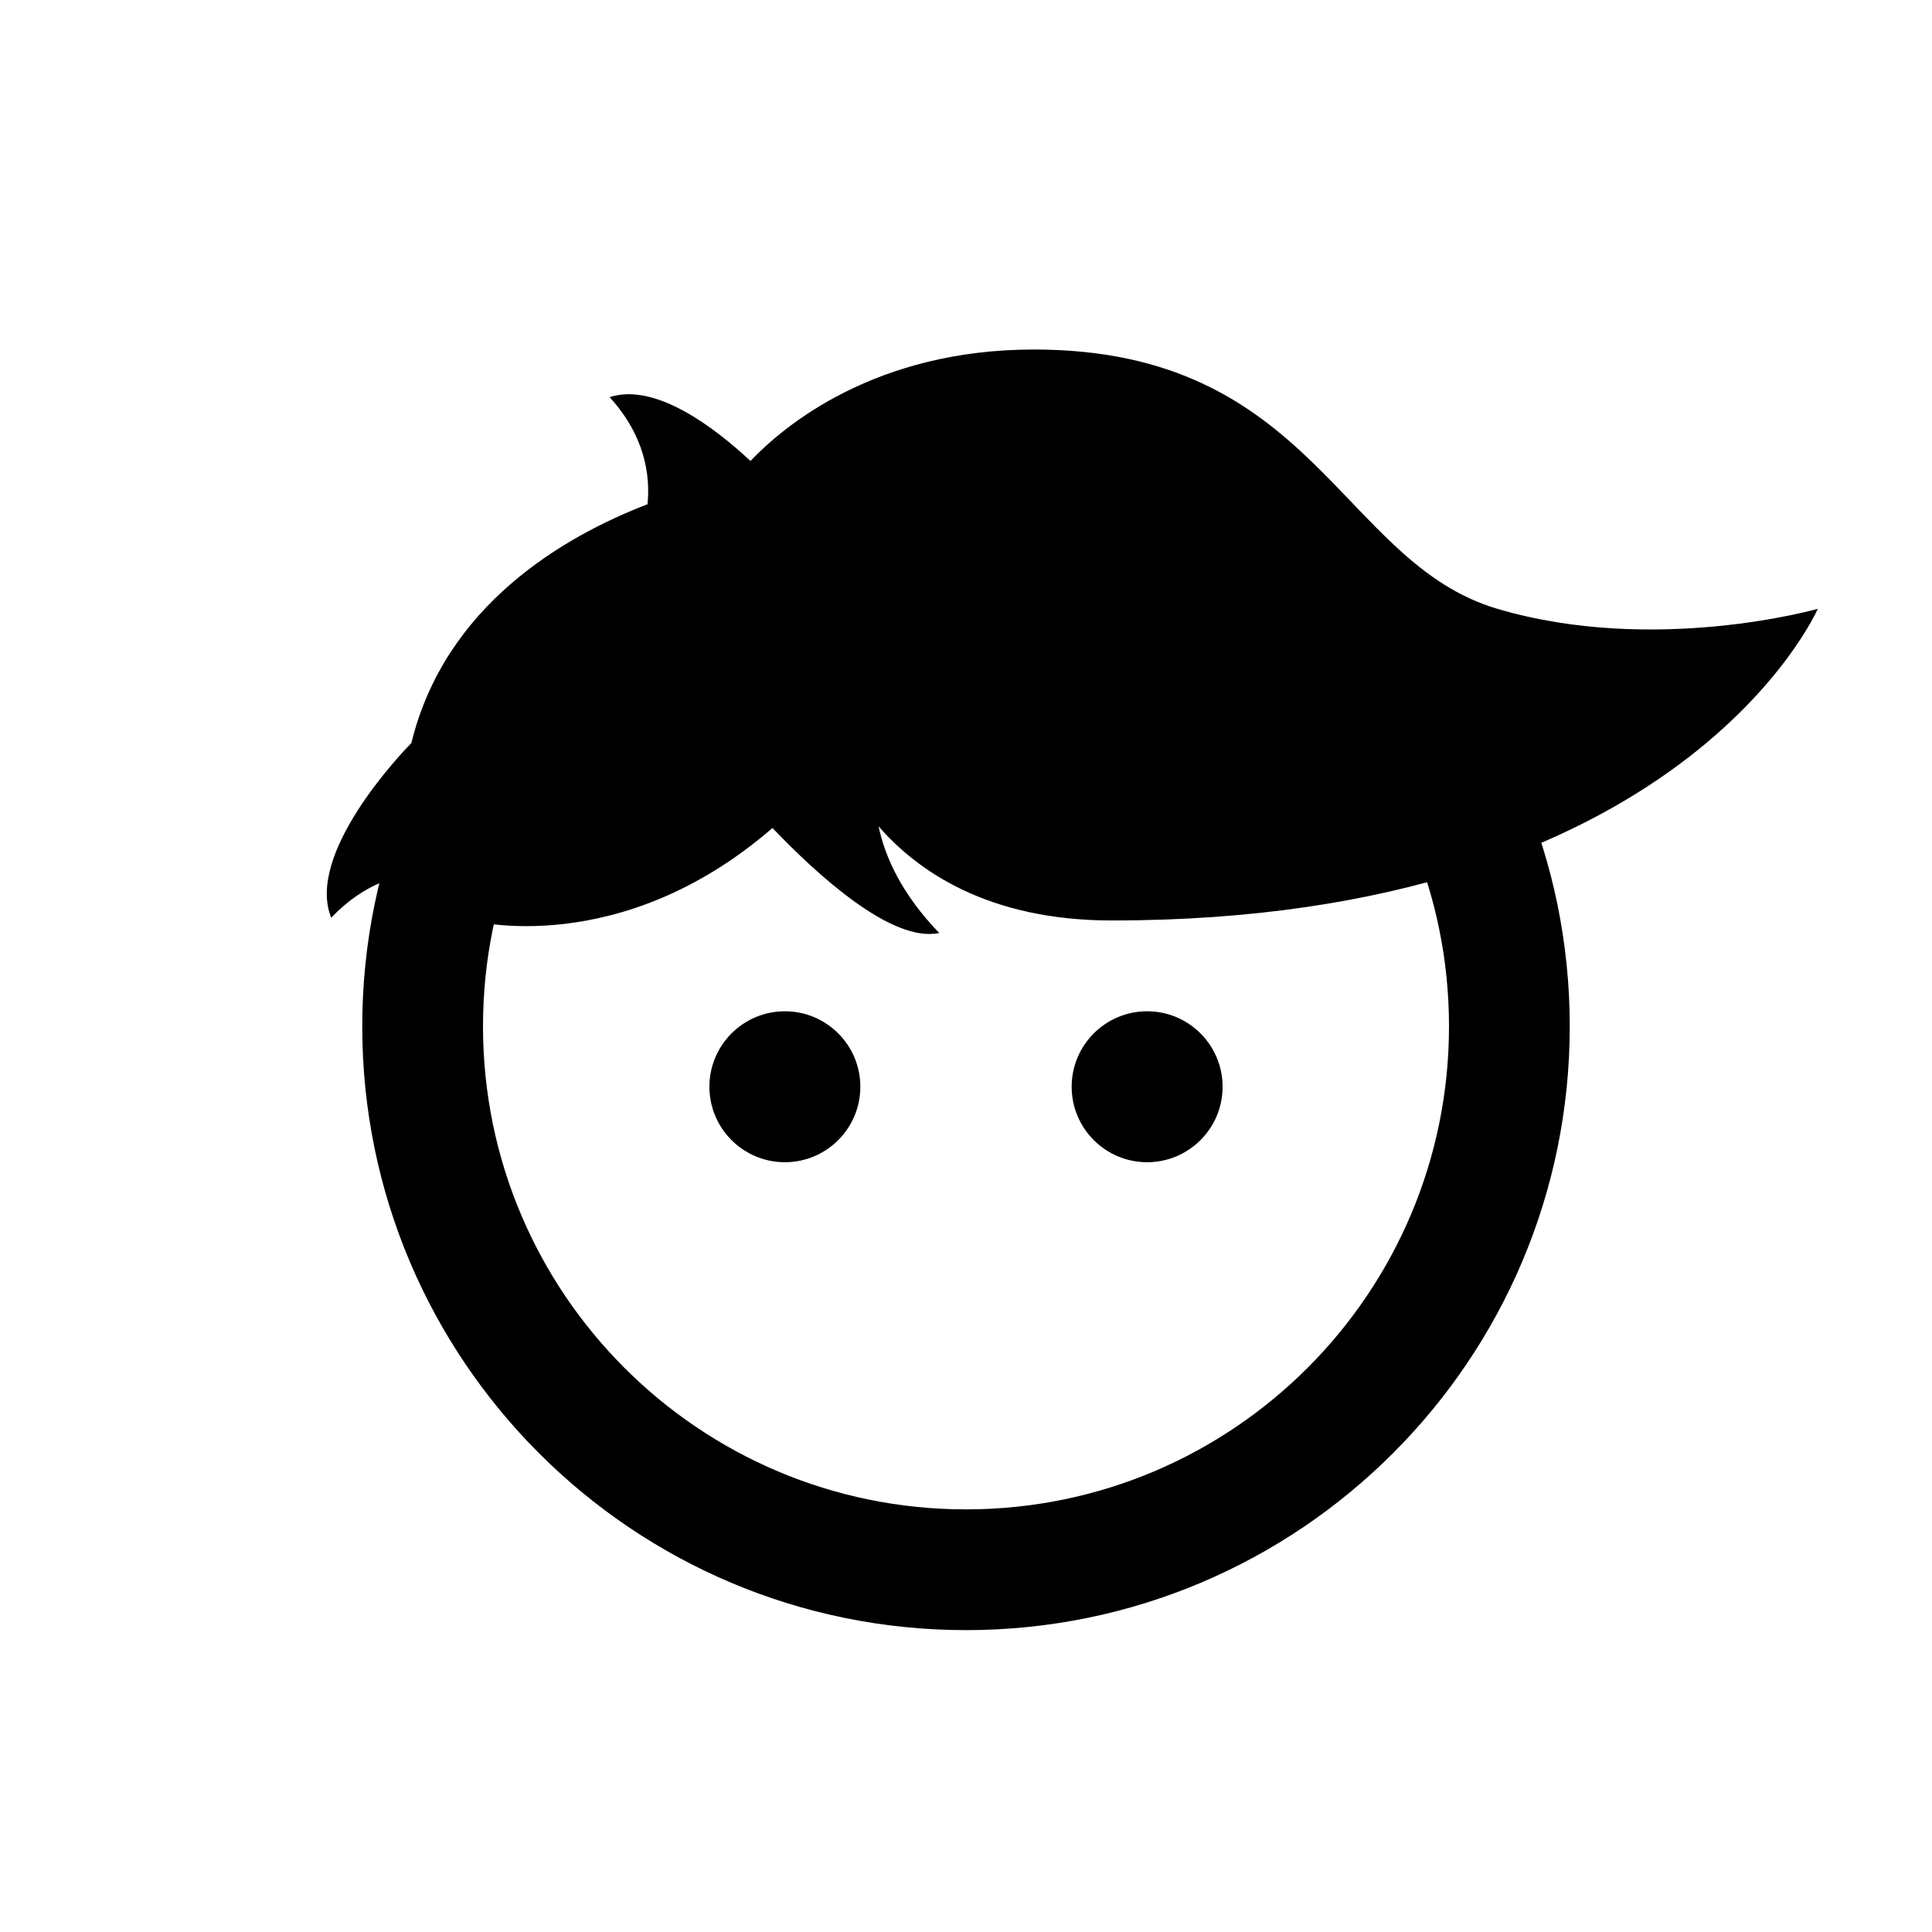 <svg id="leny-icon" viewBox="0 0 32 32" version="1.1" xmlns="http://www.w3.org/2000/svg" xmlns:xlink="http://www.w3.org/1999/xlink">
    <g stroke="none" stroke-width="1" fill="#000000" fill-rule="evenodd">
        <path d="M16,27 C21.523,27 26,22.523 26,17 C26,11.477 21.523,7 16,7 C10.477,7 6,11.477 6,17 C6,22.523 10.477,27 16,27 L16,27 L16,27 L16,27 L16,27 L16,27 Z M16,25 C20.418,25 24,21.418 24,17 C24,12.582 20.418,9 16,9 C11.582,9 8,12.582 8,17 C8,21.418 11.582,25 16,25 L16,25 L16,25 L16,25 L16,25 L16,25 Z" id="Face"></path>
        <path d="M13,16.75 C12.31,16.75 11.75,17.31 11.75,18 C11.75,18.69 12.31,19.25 13,19.25 C13.69,19.25 14.25,18.69 14.25,18 C14.25,17.31 13.69,16.75 13,16.75 L13,16.75 Z" id="Left-eye"></path>
        <path d="M19,16.75 C18.31,16.75 17.75,17.31 17.75,18 C17.75,18.69 18.31,19.25 19,19.25 C19.69,19.25 20.25,18.69 20.25,18 C20.25,17.31 19.69,16.75 19,16.75 L19,16.75 Z" id="Rigth-eye"></path>
        <path d="M12.795,13.714 C10.261,15.908 7.799,15.246 7.799,15.246 C7.799,15.246 7.41,14.868 7.087,14.45 C6.618,14.462 6.032,14.627 5.486,15.2 C5.058,14.146 6.634,12.49 6.814,12.306 C7.37,10.026 9.336,8.886 10.725,8.352 C10.773,7.866 10.679,7.216 10.097,6.578 C10.86,6.329 11.851,7.095 12.43,7.635 C12.99,7.047 14.497,5.789 17.125,5.789 C21.766,5.789 22.198,9.314 24.801,10.084 C27.405,10.854 30.108,10.084 30.108,10.084 C30.108,10.084 27.87,15.246 18.414,15.246 C16.359,15.246 15.187,14.418 14.552,13.686 C14.659,14.199 14.938,14.811 15.556,15.453 C14.774,15.621 13.538,14.493 12.795,13.714 L12.795,13.714 Z" id="Hair"></path>
    </g>
</svg>
